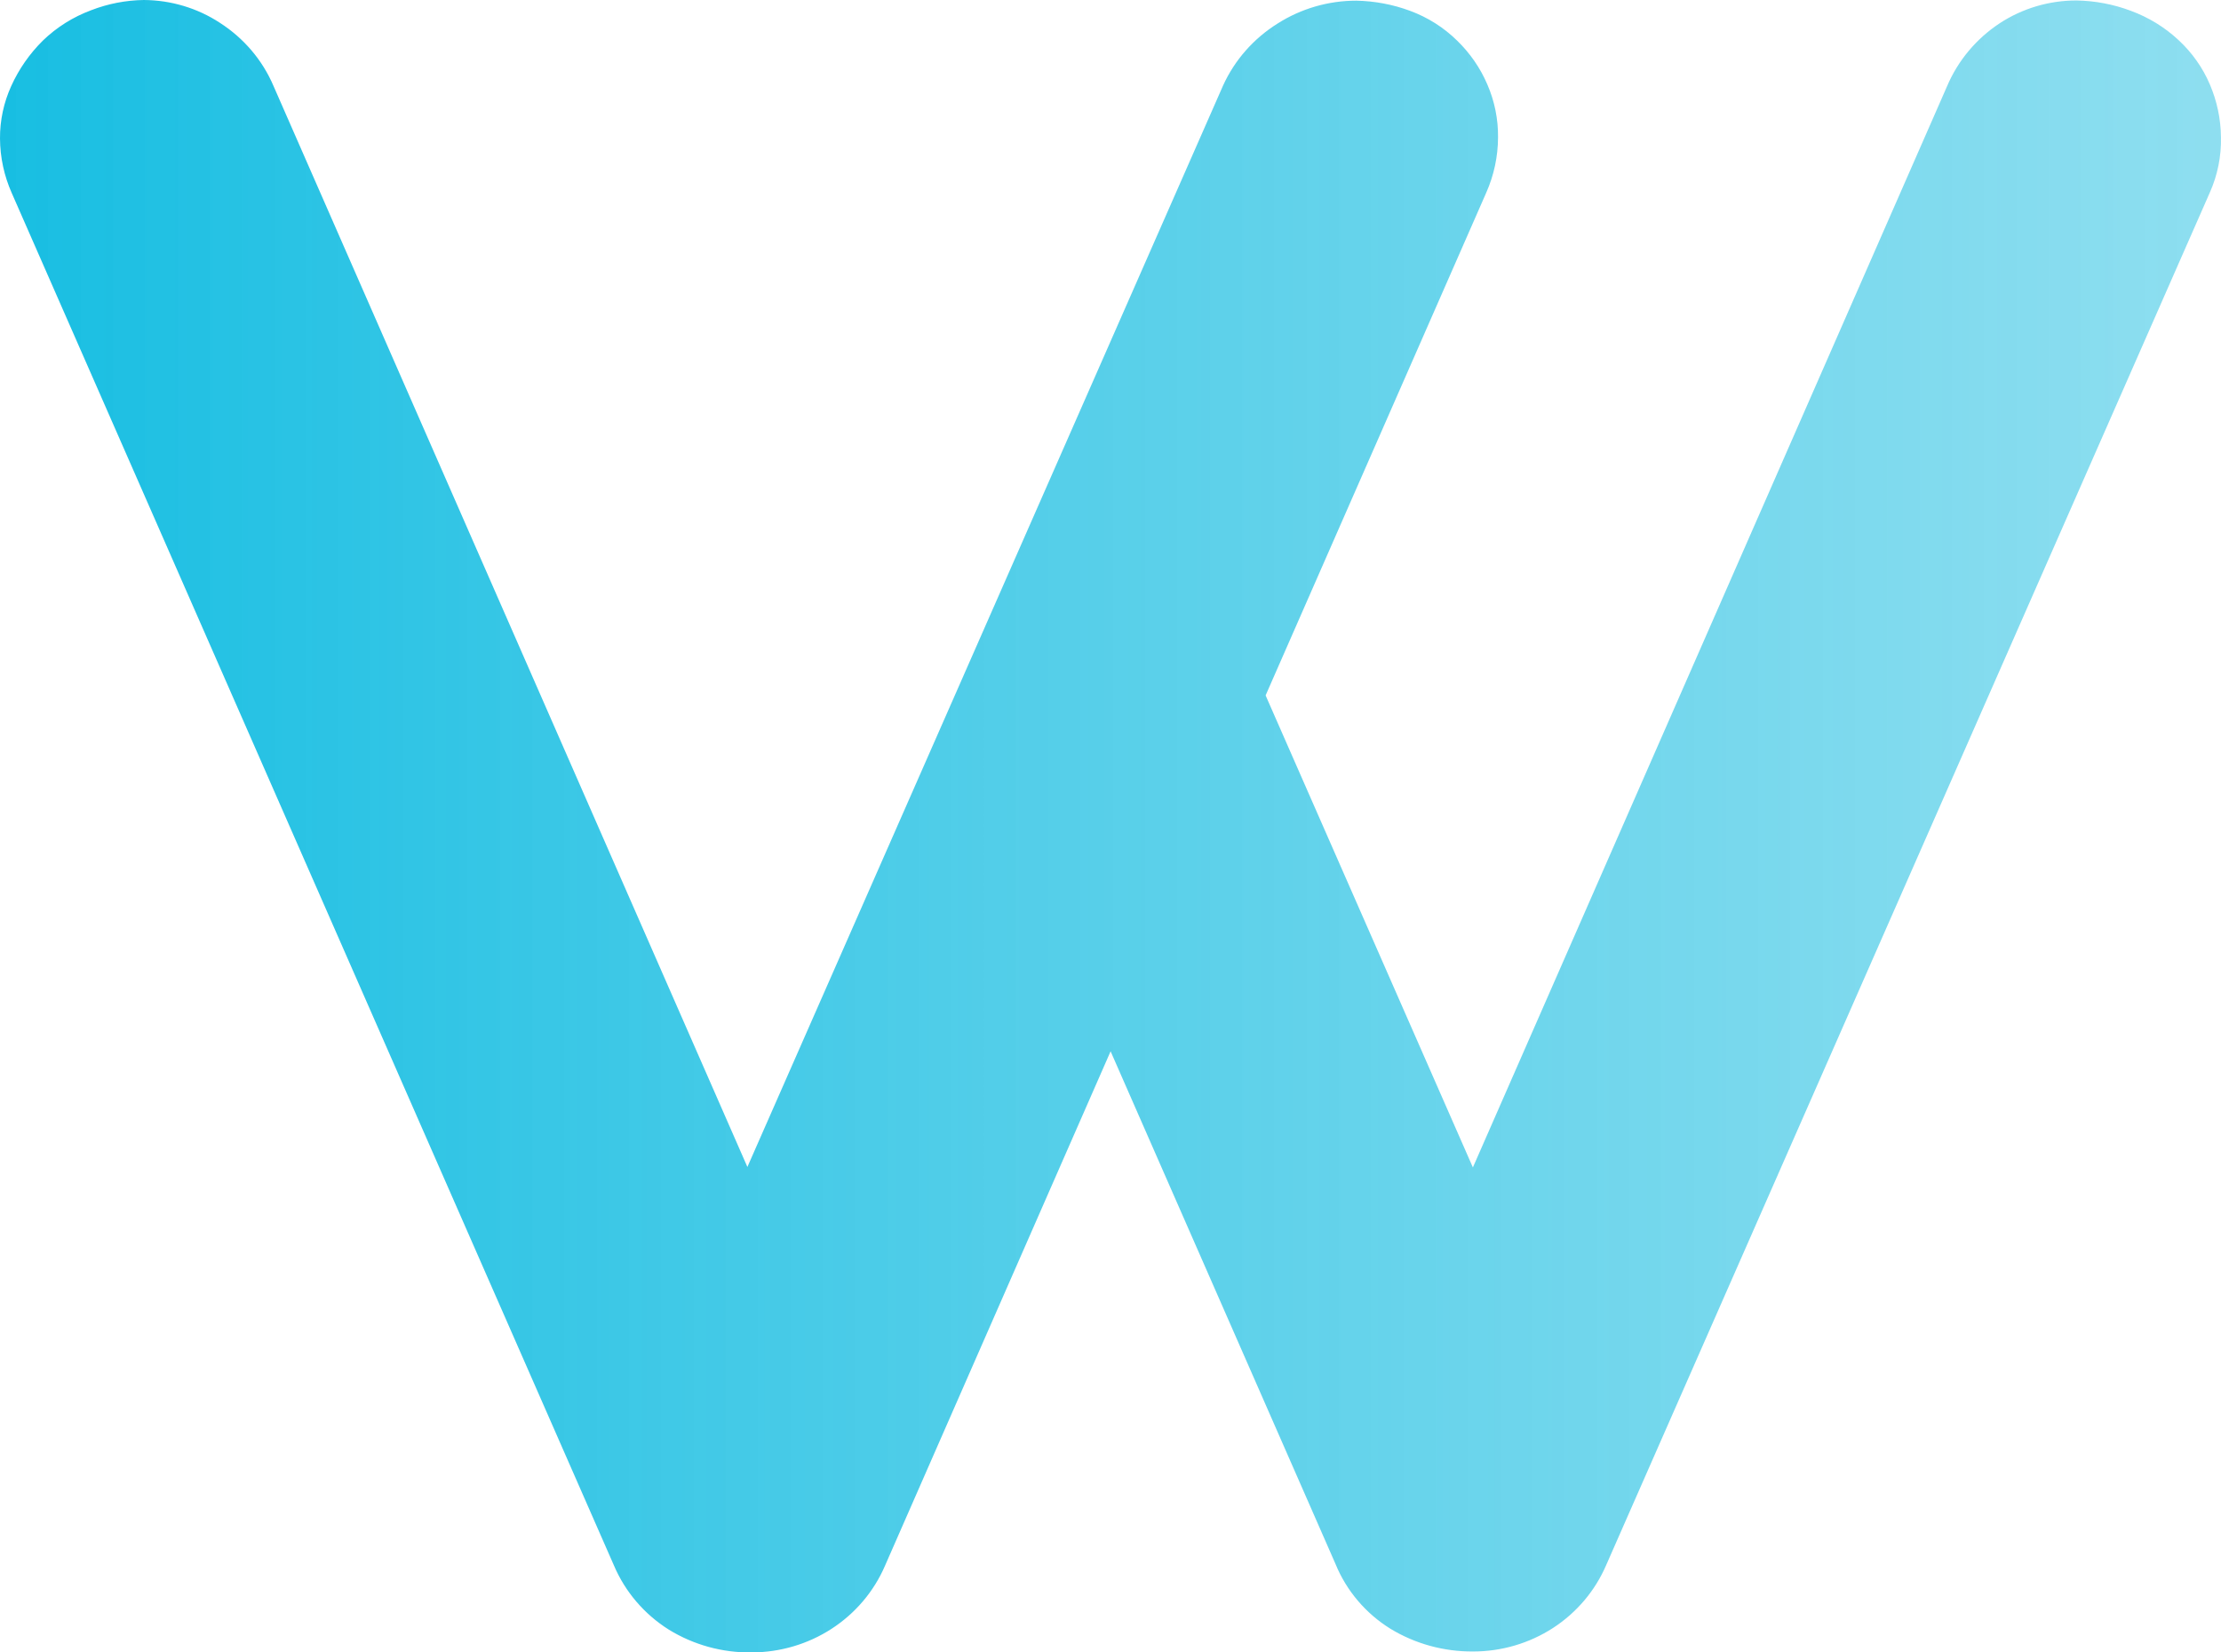 <svg width="43" height="32" viewBox="0 0 43 32" fill="none" xmlns="http://www.w3.org/2000/svg">
<path d="M24.503 13.467L28.516 22.608L37.696 1.671C37.906 1.175 38.261 0.75 38.716 0.45C39.156 0.162 39.672 0.009 40.201 0.009C40.559 0.015 40.914 0.082 41.248 0.207C41.596 0.334 41.914 0.529 42.182 0.78C42.441 1.021 42.645 1.31 42.783 1.632C42.922 1.956 42.996 2.303 42.999 2.655C43.008 3.024 42.934 3.391 42.783 3.73L31.098 30.306C30.885 30.804 30.526 31.229 30.067 31.527C29.607 31.825 29.067 31.983 28.516 31.982C27.951 31.985 27.397 31.833 26.918 31.541C26.439 31.243 26.068 30.805 25.857 30.289L21.502 20.359L17.133 30.324C16.919 30.82 16.56 31.244 16.101 31.542C15.642 31.84 15.103 31.999 14.551 32C13.985 32.008 13.428 31.854 12.949 31.559C12.475 31.261 12.105 30.828 11.888 30.32L0.23 3.744C0.08 3.408 0.002 3.047 3.4584e-05 2.681C-0.002 2.332 0.072 1.986 0.217 1.667C0.365 1.339 0.573 1.04 0.831 0.785C1.097 0.528 1.415 0.328 1.765 0.198C2.09 0.072 2.435 0.005 2.785 0C3.309 0.003 3.821 0.156 4.256 0.441C4.719 0.738 5.081 1.163 5.294 1.662L14.47 22.599L23.677 1.662C23.901 1.166 24.27 0.746 24.738 0.454C25.191 0.166 25.719 0.013 26.259 0.013C26.617 0.02 26.972 0.087 27.306 0.212C27.645 0.338 27.953 0.533 28.209 0.785C28.46 1.028 28.66 1.317 28.796 1.636C28.936 1.959 29.007 2.308 29.003 2.659C29.002 3.029 28.924 3.395 28.773 3.735L24.503 13.467Z" fill="url(#paint0_linear_65_11)"/>
<defs>
<linearGradient id="paint0_linear_65_11" x1="0" y1="16.27" x2="43" y2="16.27" gradientUnits="userSpaceOnUse">
<stop stop-color="#18BEE2"/>
<stop offset="1" stop-color="#64D2EA" stop-opacity="0.73"/>
</linearGradient>
</defs>
</svg>
